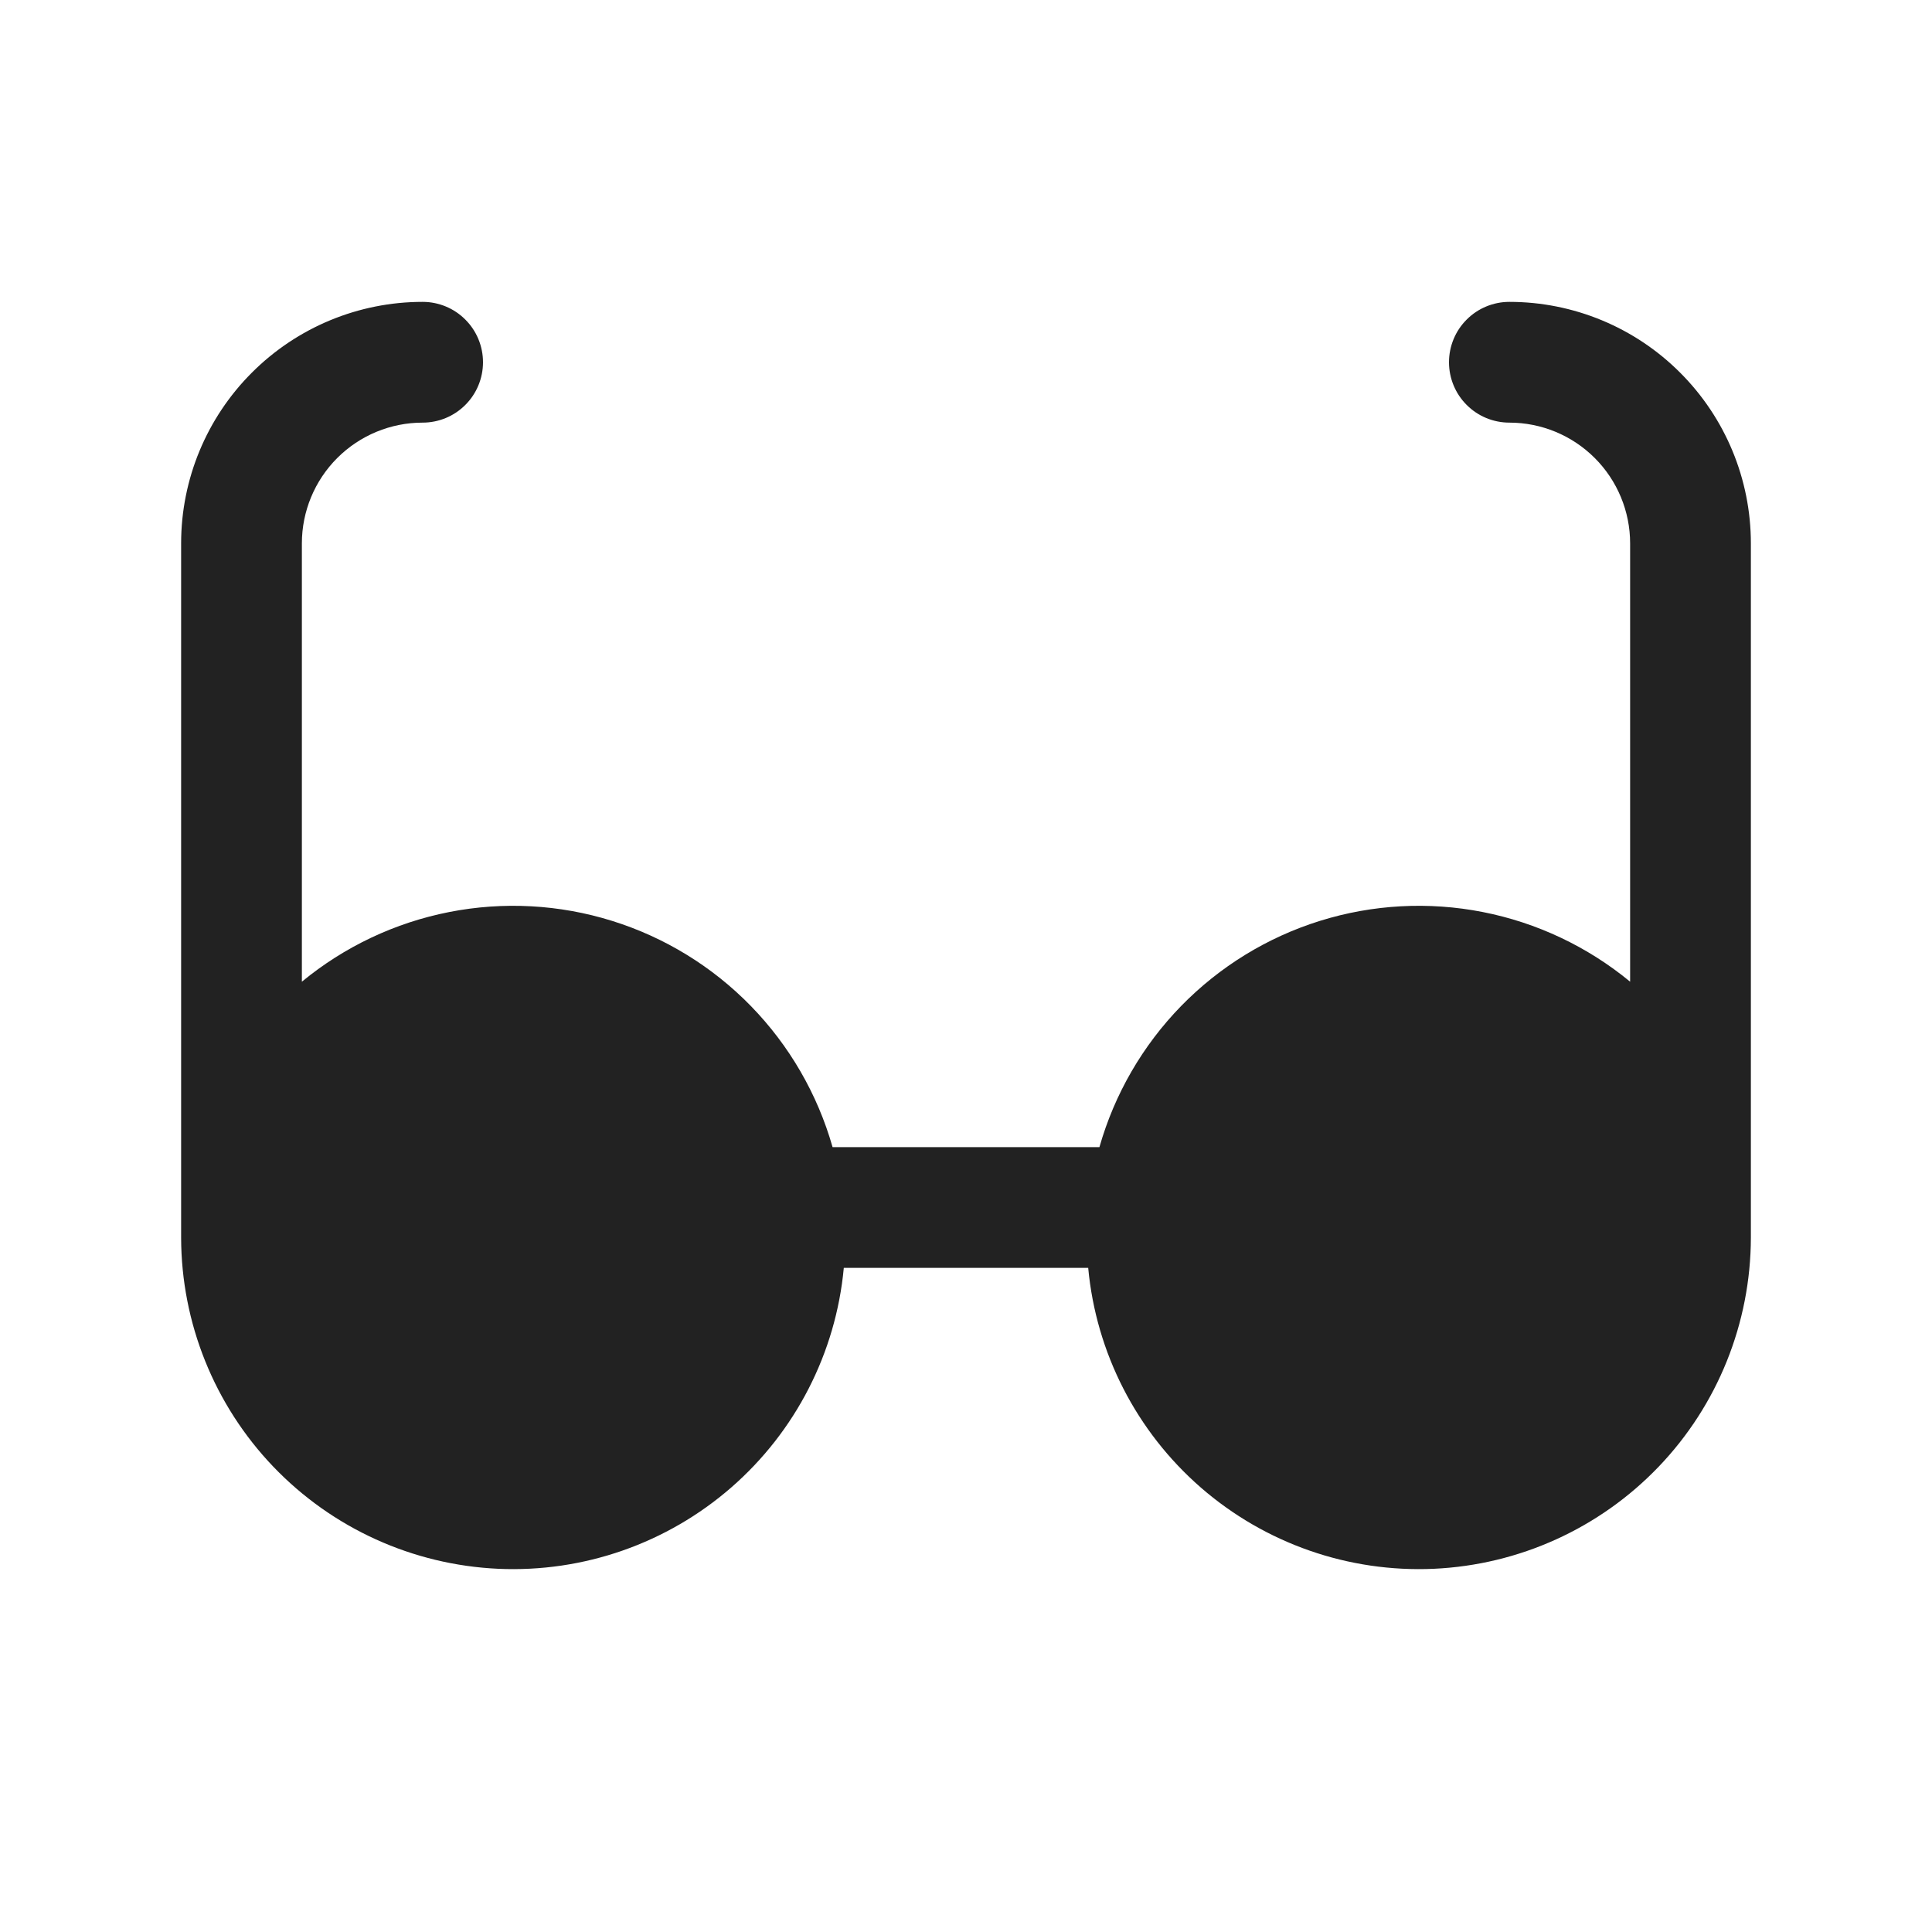 <svg width="32" height="32" viewBox="0 0 32 32" fill="none" xmlns="http://www.w3.org/2000/svg">
<path d="M29 9V20.5C28.997 21.913 28.451 23.272 27.473 24.293C26.495 25.314 25.162 25.919 23.75 25.984C22.338 26.048 20.956 25.566 19.889 24.638C18.823 23.71 18.155 22.407 18.024 21H13.976C13.845 22.407 13.177 23.71 12.111 24.638C11.044 25.566 9.662 26.048 8.25 25.984C6.838 25.919 5.505 25.314 4.527 24.293C3.55 23.272 3.003 21.913 3 20.5V9C3 7.939 3.421 6.922 4.172 6.172C4.922 5.421 5.939 5 7 5C7.265 5 7.52 5.105 7.707 5.293C7.895 5.48 8 5.735 8 6C8 6.265 7.895 6.52 7.707 6.707C7.52 6.895 7.265 7 7 7C6.47 7 5.961 7.211 5.586 7.586C5.211 7.961 5 8.47 5 9V16.26C5.705 15.679 6.544 15.282 7.441 15.106C8.337 14.93 9.264 14.98 10.136 15.252C11.009 15.524 11.8 16.009 12.438 16.664C13.075 17.318 13.54 18.121 13.79 19H18.21C18.46 18.121 18.925 17.318 19.562 16.664C20.201 16.009 20.991 15.524 21.864 15.252C22.736 14.98 23.663 14.93 24.559 15.106C25.456 15.282 26.295 15.679 27 16.26V9C27 8.47 26.789 7.961 26.414 7.586C26.039 7.211 25.53 7 25 7C24.735 7 24.48 6.895 24.293 6.707C24.105 6.52 24 6.265 24 6C24 5.735 24.105 5.48 24.293 5.293C24.48 5.105 24.735 5 25 5C26.061 5 27.078 5.421 27.828 6.172C28.579 6.922 29 7.939 29 9Z" fill="#222222"/>
</svg>
